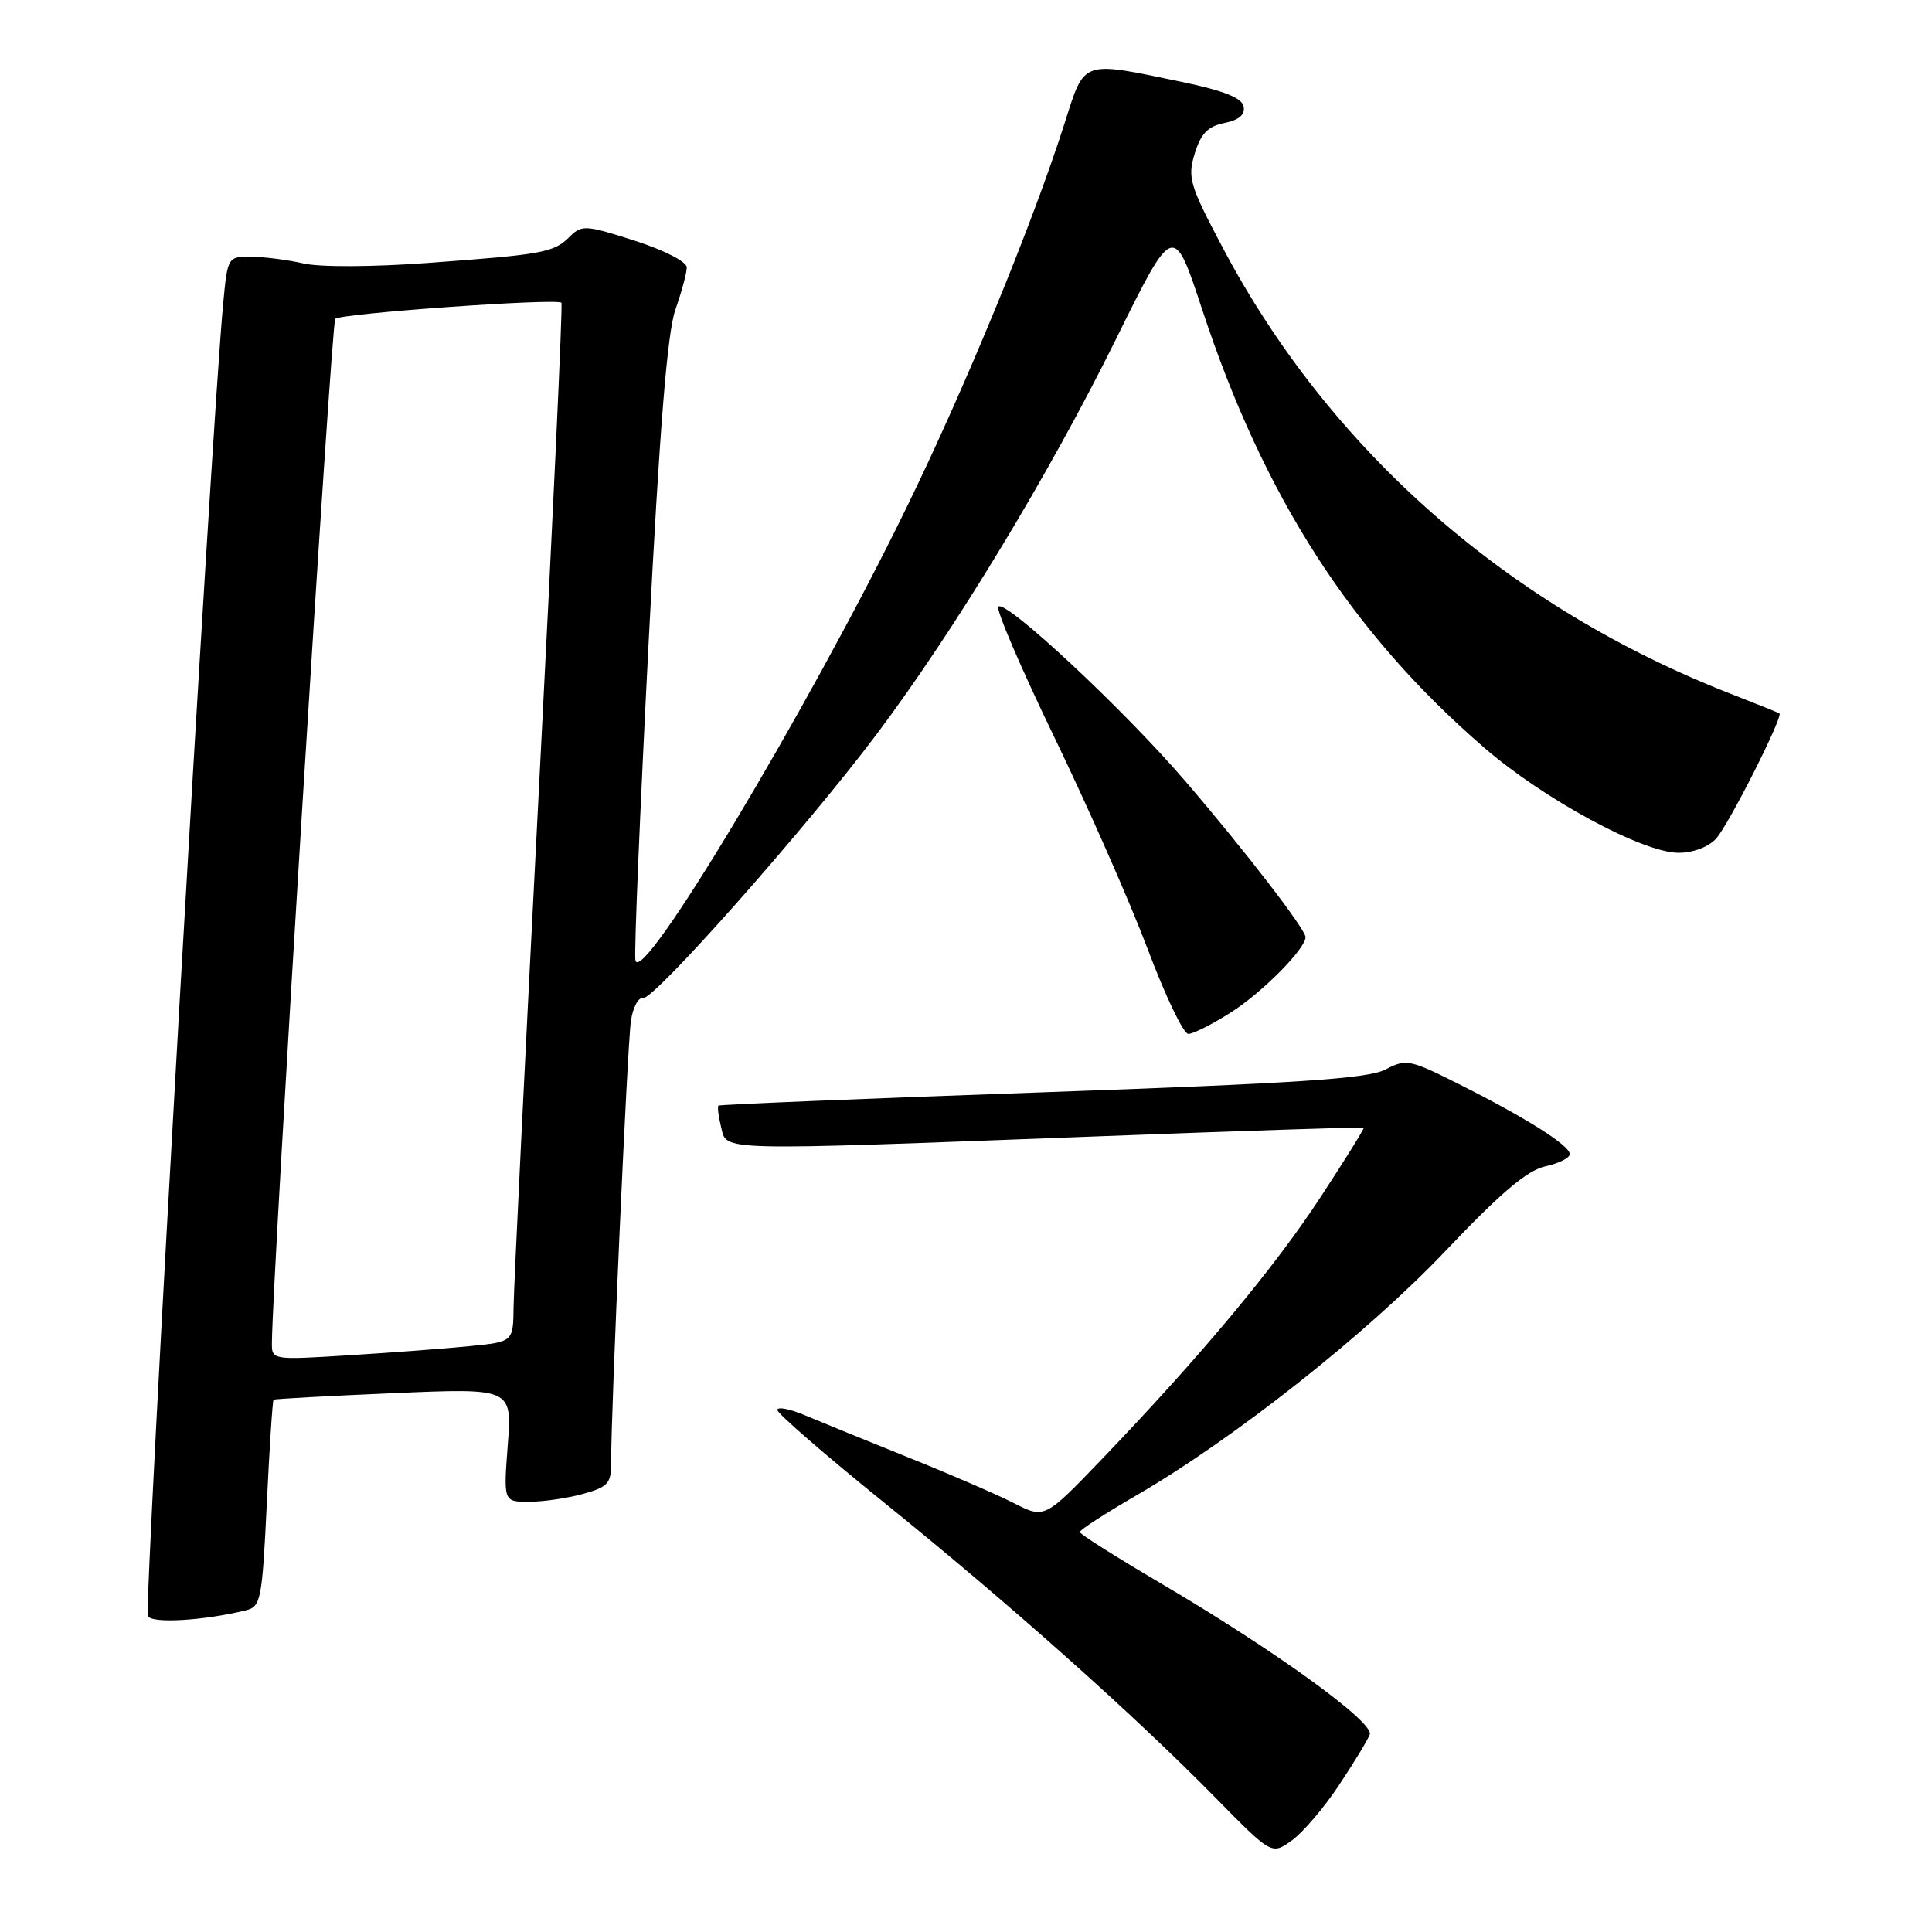 <?xml version="1.0" encoding="UTF-8" standalone="no"?>
<!DOCTYPE svg PUBLIC "-//W3C//DTD SVG 1.1//EN" "http://www.w3.org/Graphics/SVG/1.1/DTD/svg11.dtd" >
<svg xmlns="http://www.w3.org/2000/svg" xmlns:xlink="http://www.w3.org/1999/xlink" version="1.1" viewBox="0 0 256 256">
 <g >
 <path fill="currentColor"
d=" M 177.40 236.58 C 179.38 233.60 181.23 230.56 181.50 229.83 C 182.11 228.22 168.92 218.68 153.80 209.79 C 147.92 206.33 143.09 203.28 143.08 203.00 C 143.08 202.72 146.43 200.55 150.55 198.16 C 163.55 190.62 181.18 176.68 191.57 165.72 C 198.84 158.06 202.37 155.07 204.75 154.55 C 206.54 154.16 208.00 153.43 208.00 152.93 C 208.00 151.78 202.36 148.21 193.43 143.71 C 186.79 140.37 186.32 140.28 183.57 141.72 C 181.26 142.93 171.99 143.54 138.09 144.74 C 114.66 145.56 95.37 146.36 95.20 146.50 C 95.04 146.65 95.20 147.94 95.56 149.38 C 96.35 152.55 94.44 152.50 145.50 150.57 C 164.75 149.84 180.59 149.32 180.71 149.41 C 180.82 149.50 178.22 153.68 174.94 158.69 C 168.75 168.13 158.99 179.82 145.97 193.38 C 138.41 201.25 138.41 201.25 134.32 199.16 C 132.06 198.01 125.78 195.29 120.36 193.12 C 114.94 190.94 108.81 188.44 106.75 187.57 C 104.69 186.69 103.00 186.36 103.00 186.83 C 103.00 187.29 109.41 192.85 117.25 199.18 C 133.64 212.41 150.18 227.14 160.99 238.14 C 168.50 245.78 168.50 245.78 171.15 243.89 C 172.61 242.85 175.42 239.56 177.40 236.58 Z  M 32.60 213.37 C 34.56 212.89 34.74 211.97 35.35 199.26 C 35.71 191.78 36.11 185.58 36.25 185.47 C 36.39 185.36 43.55 184.97 52.18 184.60 C 67.85 183.93 67.85 183.93 67.28 191.46 C 66.71 199.00 66.71 199.00 70.11 198.99 C 71.97 198.99 75.19 198.52 77.25 197.95 C 80.59 197.02 81.00 196.56 80.98 193.70 C 80.95 187.05 83.13 138.36 83.60 135.26 C 83.87 133.48 84.58 132.13 85.19 132.26 C 86.60 132.56 106.70 109.87 116.12 97.34 C 126.45 83.60 139.01 62.88 147.84 45.00 C 155.50 29.50 155.50 29.50 159.29 41.00 C 167.47 65.85 179.04 83.83 196.66 99.07 C 204.58 105.92 217.68 113.00 222.42 113.00 C 224.35 113.00 226.39 112.23 227.40 111.11 C 229.07 109.27 236.32 94.91 235.78 94.53 C 235.62 94.42 232.80 93.29 229.50 92.00 C 199.91 80.49 176.20 59.69 161.98 32.75 C 157.63 24.53 157.33 23.52 158.31 20.34 C 159.12 17.70 160.05 16.74 162.23 16.30 C 164.16 15.92 165.00 15.20 164.79 14.12 C 164.58 12.97 162.18 12.02 156.49 10.83 C 143.23 8.07 143.75 7.89 141.09 16.25 C 136.84 29.60 127.90 51.36 120.00 67.50 C 106.96 94.18 84.79 131.15 84.19 127.21 C 84.02 126.10 84.81 107.21 85.94 85.23 C 87.40 56.74 88.42 44.05 89.50 41.01 C 90.32 38.67 91.00 36.16 91.00 35.43 C 91.00 34.68 88.01 33.15 84.09 31.89 C 77.65 29.82 77.08 29.78 75.52 31.33 C 73.39 33.47 72.07 33.71 56.72 34.84 C 49.40 35.38 42.35 35.41 40.22 34.91 C 38.17 34.44 35.07 34.04 33.33 34.02 C 30.17 34.00 30.16 34.01 29.57 40.25 C 27.98 57.10 19.03 213.24 19.60 214.16 C 20.21 215.15 27.03 214.74 32.60 213.37 Z  M 163.07 134.17 C 167.24 131.53 173.01 125.70 172.99 124.17 C 172.97 123.11 164.93 112.67 157.07 103.52 C 148.96 94.06 133.26 79.41 132.29 80.38 C 131.93 80.73 135.29 88.55 139.74 97.76 C 144.19 106.97 149.74 119.56 152.07 125.75 C 154.40 131.94 156.82 137.00 157.46 137.00 C 158.09 137.00 160.62 135.73 163.07 134.17 Z  M 36.03 177.86 C 36.14 168.22 43.90 42.76 44.42 42.25 C 45.13 41.53 73.86 39.49 74.39 40.12 C 74.58 40.33 73.23 69.30 71.41 104.50 C 69.59 139.70 68.08 170.59 68.05 173.15 C 68.00 177.80 68.00 177.80 62.25 178.37 C 59.09 178.69 51.89 179.23 46.25 179.58 C 36.00 180.22 36.00 180.22 36.03 177.86 Z "/>
</g>
</svg>